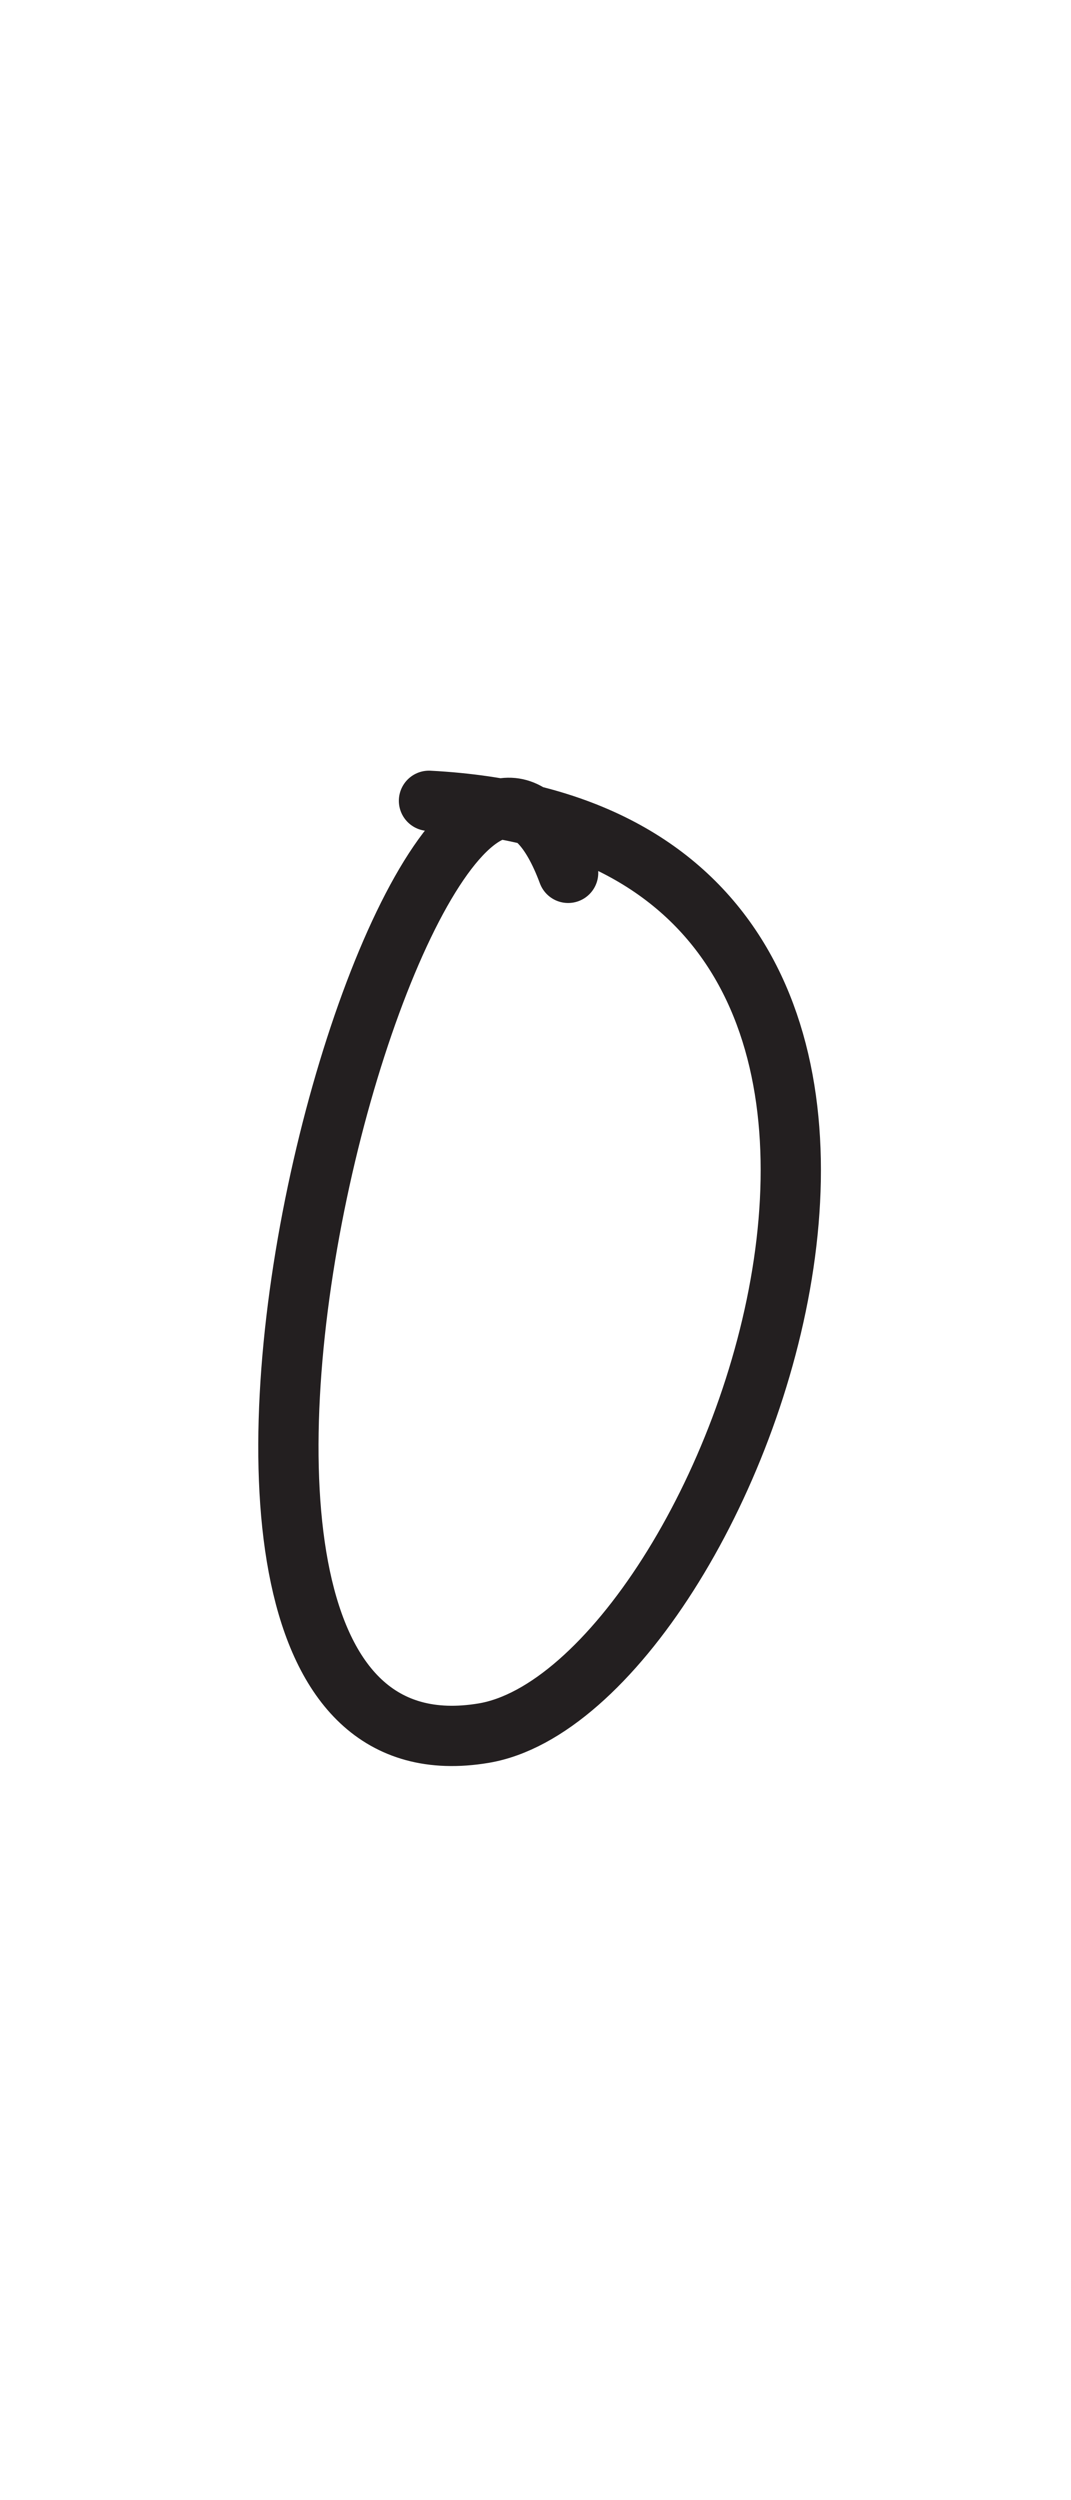 <?xml version="1.0" encoding="UTF-8" standalone="no"?>
<!DOCTYPE svg PUBLIC "-//W3C//DTD SVG 1.1//EN" "http://www.w3.org/Graphics/SVG/1.1/DTD/svg11.dtd">
<svg width="100%" height="100%" viewBox="0 0 300 700" version="1.1" xmlns="http://www.w3.org/2000/svg" xmlns:xlink="http://www.w3.org/1999/xlink" xml:space="preserve" xmlns:serif="http://www.serif.com/" style="fill-rule:evenodd;clip-rule:evenodd;stroke-linecap:round;stroke-linejoin:round;stroke-miterlimit:1.5;">
    <path d="M159.141,244.386C121.114,142.139 17.708,504.881 135.448,485.257C205.352,473.607 294.813,233.404 120.161,224.212" style="fill:none;stroke:rgb(35,31,32);stroke-width:16.88px;"/>
</svg>
